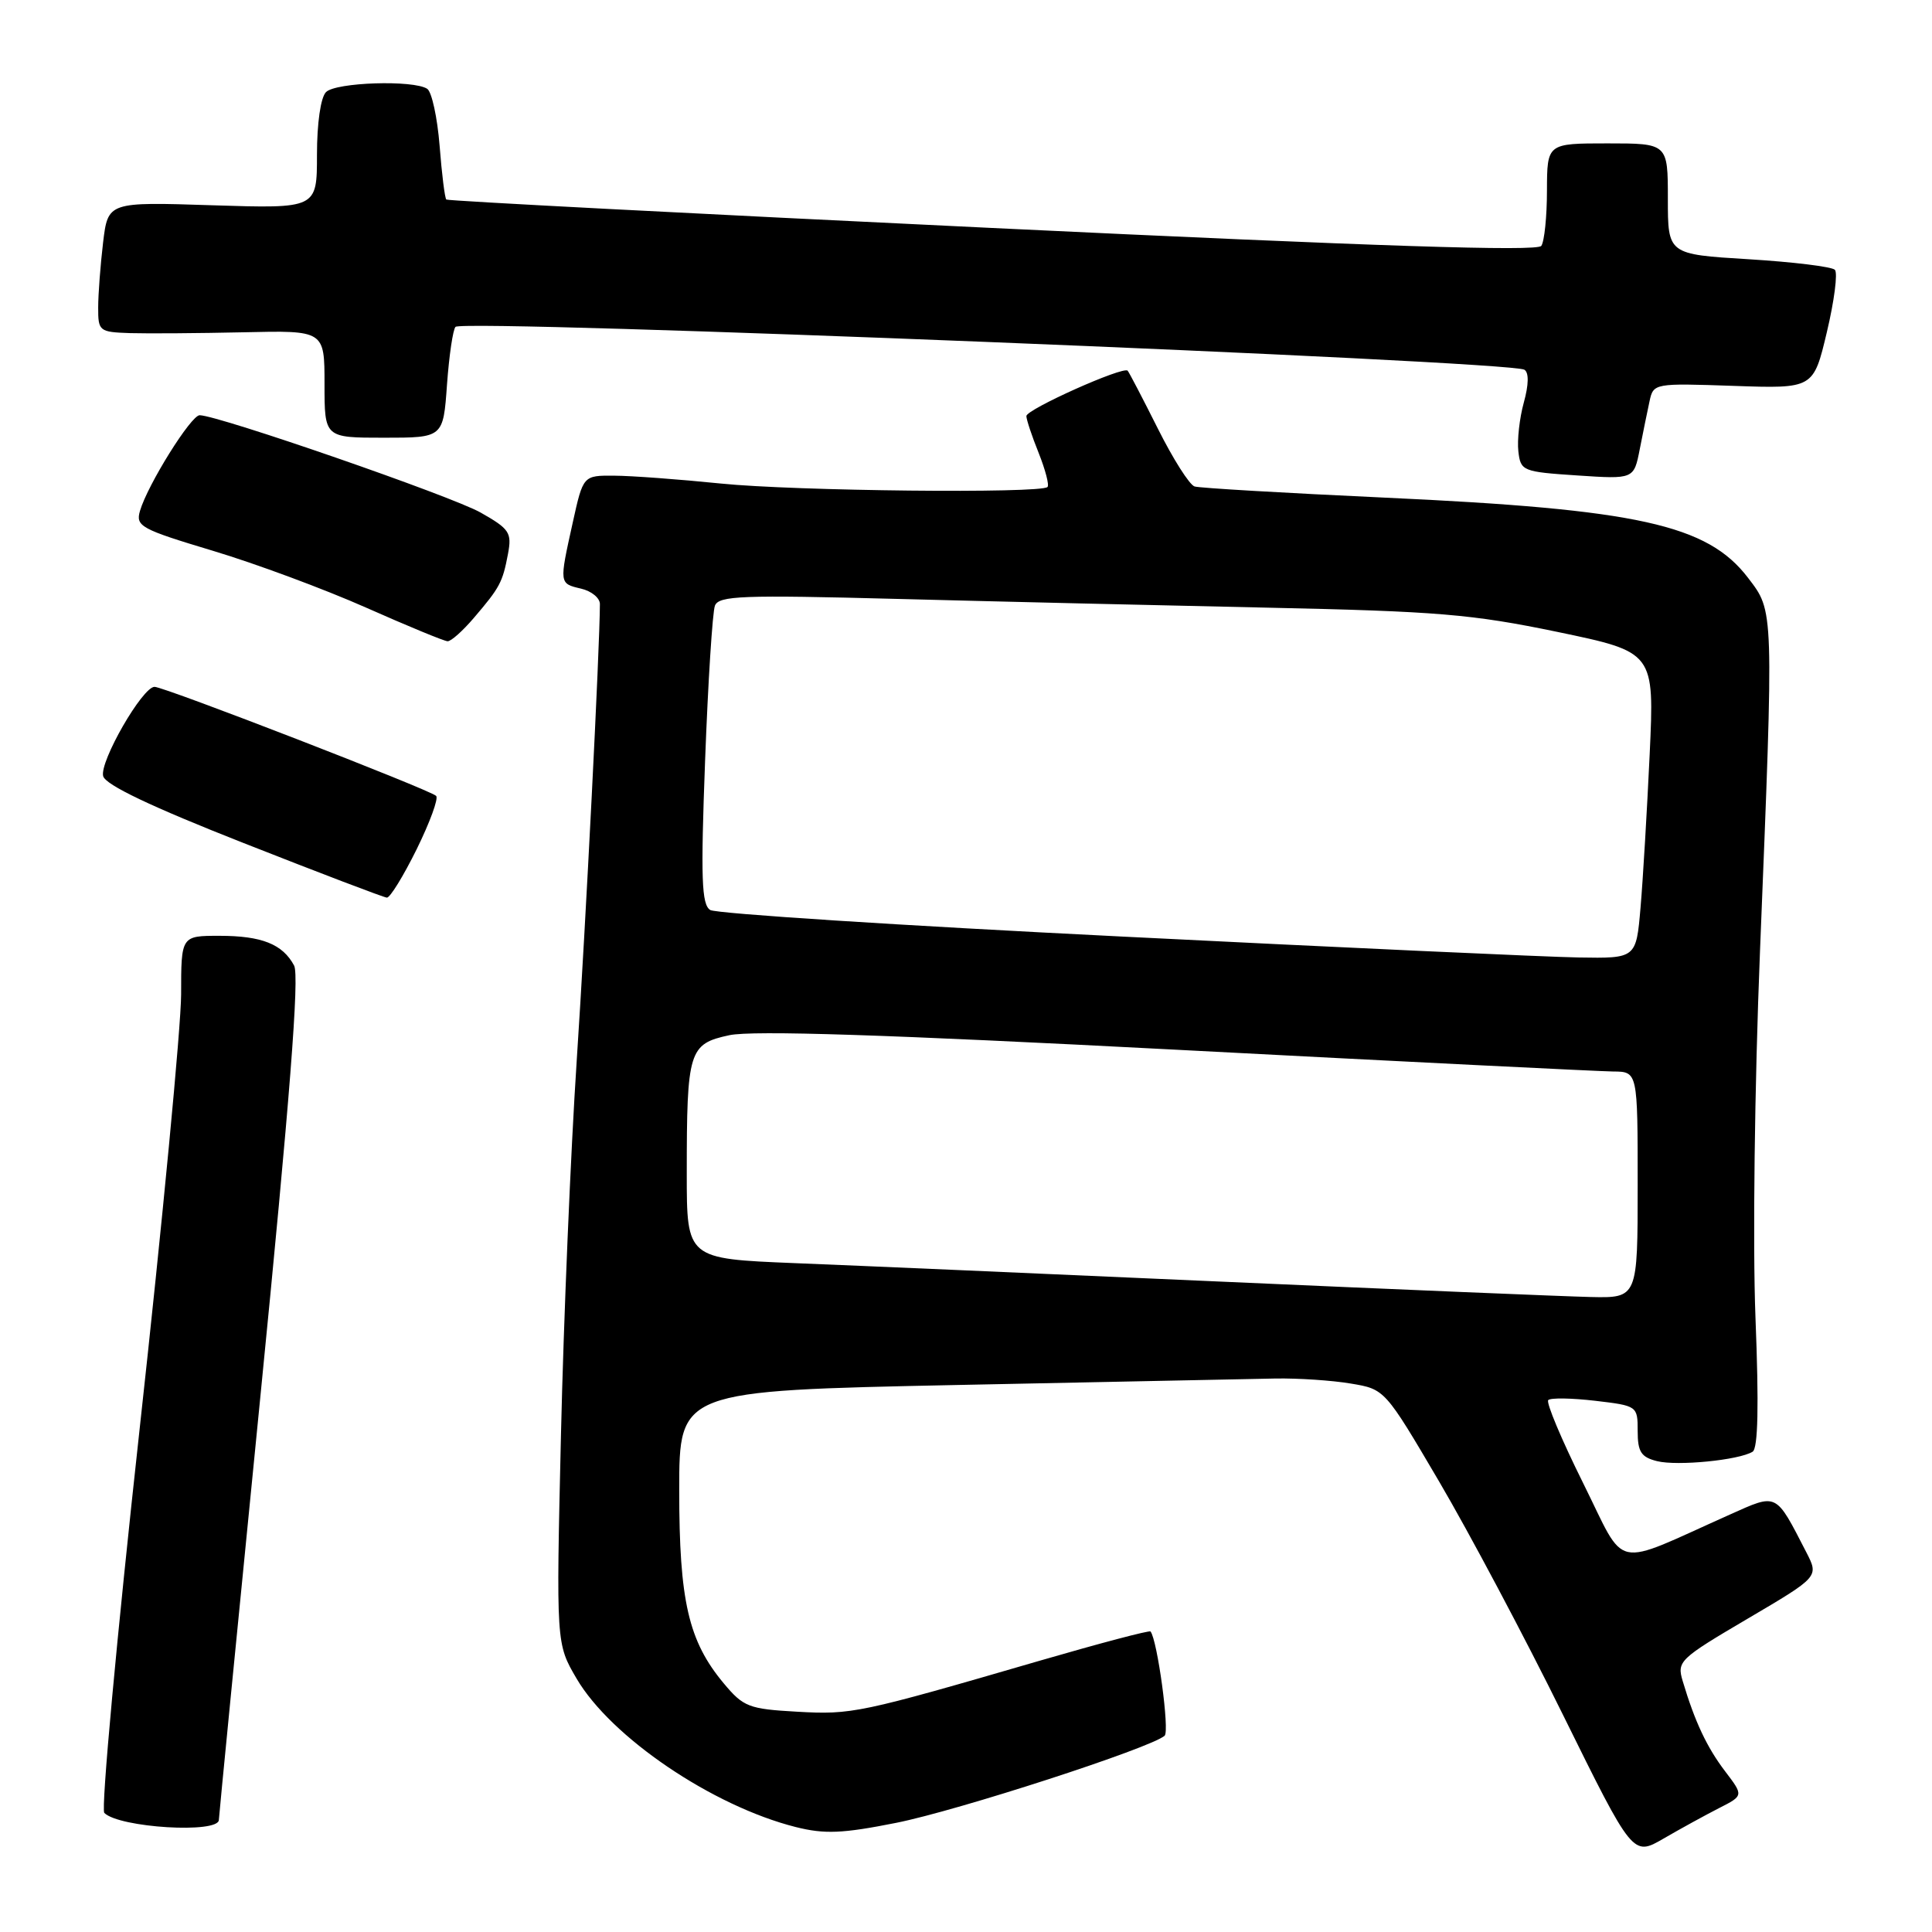 <?xml version="1.0" encoding="UTF-8" standalone="no"?>
<!DOCTYPE svg PUBLIC "-//W3C//DTD SVG 1.1//EN" "http://www.w3.org/Graphics/SVG/1.1/DTD/svg11.dtd" >
<svg xmlns="http://www.w3.org/2000/svg" xmlns:xlink="http://www.w3.org/1999/xlink" version="1.1" viewBox="0 0 256 256">
 <g >
 <path fill="currentColor"
d=" M 227.77 239.59 C 231.04 237.93 231.04 237.93 228.59 234.71 C 226.18 231.54 224.58 228.16 222.97 222.76 C 222.18 220.13 222.51 219.82 231.58 214.48 C 241.01 208.93 241.01 208.93 239.36 205.71 C 235.22 197.68 235.57 197.85 229.19 200.70 C 213.38 207.76 215.60 208.23 209.77 196.51 C 206.92 190.78 204.84 185.83 205.15 185.52 C 205.46 185.20 208.26 185.25 211.36 185.61 C 216.96 186.27 217.00 186.30 217.00 189.62 C 217.00 192.38 217.45 193.08 219.57 193.61 C 222.27 194.28 230.41 193.48 232.23 192.36 C 232.95 191.91 233.07 186.27 232.61 174.60 C 232.23 164.88 232.49 143.90 233.21 126.00 C 235.05 80.30 235.07 81.09 231.62 76.56 C 226.23 69.51 217.04 67.48 183.50 65.94 C 170.30 65.33 158.95 64.67 158.29 64.46 C 157.62 64.26 155.43 60.81 153.42 56.79 C 151.41 52.78 149.61 49.33 149.42 49.12 C 148.84 48.49 136.00 54.24 136.00 55.13 C 136.00 55.59 136.73 57.79 137.63 60.02 C 138.52 62.26 139.05 64.28 138.80 64.53 C 137.92 65.41 105.28 65.07 95.50 64.07 C 90.00 63.51 83.65 63.04 81.39 63.03 C 77.27 63.00 77.27 63.00 75.89 69.25 C 74.09 77.38 74.08 77.31 77.00 78.00 C 78.38 78.32 79.50 79.24 79.49 80.05 C 79.47 85.88 77.62 122.40 76.42 140.50 C 75.62 152.60 74.68 174.94 74.33 190.15 C 73.69 217.80 73.69 217.80 76.40 222.42 C 80.96 230.20 94.41 239.31 105.43 242.09 C 109.26 243.05 111.60 242.96 118.73 241.54 C 126.90 239.92 152.54 231.60 154.32 229.99 C 155.00 229.39 153.36 217.31 152.45 216.18 C 152.31 216.00 145.74 217.74 137.85 220.03 C 113.82 227.02 112.89 227.22 105.61 226.81 C 99.21 226.45 98.51 226.18 95.89 223.04 C 91.22 217.44 90.00 212.15 90.00 197.46 C 90.00 184.28 90.00 184.28 126.75 183.52 C 146.96 183.10 165.97 182.72 169.00 182.66 C 172.03 182.61 176.53 182.91 179.00 183.33 C 183.50 184.08 183.50 184.08 190.68 196.29 C 194.63 203.01 202.03 216.93 207.11 227.24 C 216.36 245.98 216.36 245.98 220.43 243.62 C 222.67 242.32 225.97 240.51 227.77 239.59 Z  M 29.00 241.14 C 29.00 240.79 31.47 215.60 34.49 185.16 C 38.41 145.68 39.69 129.28 38.97 127.94 C 37.45 125.10 34.68 124.00 29.07 124.00 C 24.00 124.00 24.00 124.00 24.00 131.75 C 23.99 136.01 21.52 161.98 18.49 189.45 C 15.47 216.92 13.37 239.77 13.82 240.22 C 15.79 242.19 29.00 242.99 29.00 241.14 Z  M 55.21 112.53 C 56.96 108.97 58.13 105.79 57.79 105.46 C 56.98 104.65 21.78 91.01 20.48 91.01 C 18.88 91.00 13.17 100.93 13.67 102.84 C 13.97 104.00 20.01 106.88 32.31 111.72 C 42.31 115.66 50.84 118.91 51.26 118.94 C 51.68 118.97 53.45 116.09 55.21 112.53 Z  M 62.81 81.85 C 66.24 77.84 66.60 77.16 67.31 73.40 C 67.84 70.58 67.52 70.09 63.69 67.92 C 59.92 65.77 29.00 55.06 26.46 55.02 C 25.32 55.00 19.57 64.21 18.55 67.69 C 17.95 69.73 18.65 70.11 28.20 72.98 C 33.87 74.68 43.00 78.07 48.50 80.51 C 54.00 82.95 58.87 84.96 59.31 84.97 C 59.76 84.99 61.34 83.58 62.81 81.85 Z  M 218.58 53.13 C 219.09 50.79 219.23 50.77 229.69 51.13 C 240.29 51.50 240.29 51.50 242.07 44.00 C 243.05 39.88 243.53 36.16 243.13 35.75 C 242.73 35.34 237.59 34.71 231.70 34.35 C 221.00 33.70 221.00 33.70 221.00 26.35 C 221.00 19.00 221.00 19.00 213.00 19.00 C 205.00 19.00 205.00 19.00 204.98 25.25 C 204.98 28.69 204.64 31.99 204.23 32.58 C 203.71 33.34 182.54 32.65 131.50 30.21 C 91.90 28.32 59.34 26.62 59.14 26.44 C 58.94 26.26 58.54 23.05 58.25 19.31 C 57.95 15.56 57.21 12.17 56.61 11.77 C 54.80 10.57 44.50 10.90 43.20 12.20 C 42.49 12.91 42.00 16.32 42.00 20.52 C 42.00 27.64 42.00 27.64 28.15 27.20 C 14.31 26.75 14.31 26.75 13.66 32.13 C 13.31 35.08 13.01 38.96 13.01 40.75 C 13.00 43.89 13.15 44.00 17.25 44.14 C 19.59 44.21 26.34 44.16 32.25 44.03 C 43.00 43.78 43.00 43.78 43.00 50.89 C 43.00 58.00 43.00 58.00 50.87 58.00 C 58.73 58.00 58.73 58.00 59.23 50.96 C 59.51 47.09 60.02 43.65 60.36 43.31 C 61.42 42.25 200.09 47.82 201.99 48.99 C 202.60 49.37 202.57 50.96 201.91 53.35 C 201.34 55.41 201.02 58.32 201.19 59.80 C 201.49 62.41 201.74 62.52 209.00 63.00 C 216.50 63.50 216.50 63.50 217.28 59.50 C 217.71 57.30 218.30 54.43 218.58 53.13 Z  M 162.00 169.83 C 138.62 168.79 113.09 167.68 105.25 167.37 C 91.00 166.79 91.00 166.79 91.00 155.52 C 91.00 139.21 91.27 138.32 96.64 137.17 C 99.73 136.51 117.52 137.09 155.78 139.09 C 185.88 140.67 211.96 141.96 213.75 141.98 C 217.00 142.00 217.00 142.00 217.00 157.00 C 217.00 172.00 217.00 172.00 210.75 171.86 C 207.31 171.78 185.38 170.87 162.00 169.83 Z  M 148.50 124.09 C 119.35 122.64 94.87 121.06 94.11 120.58 C 92.96 119.86 92.84 116.42 93.43 100.75 C 93.82 90.32 94.41 81.10 94.73 80.26 C 95.24 78.93 98.31 78.82 118.91 79.36 C 131.88 79.70 153.97 80.22 168.00 80.52 C 190.44 81.00 195.04 81.38 206.36 83.73 C 219.22 86.41 219.22 86.41 218.59 99.95 C 218.24 107.40 217.70 116.54 217.38 120.25 C 216.80 127.00 216.80 127.00 209.15 126.87 C 204.94 126.80 177.65 125.55 148.50 124.09 Z "/>
</g>
</svg>